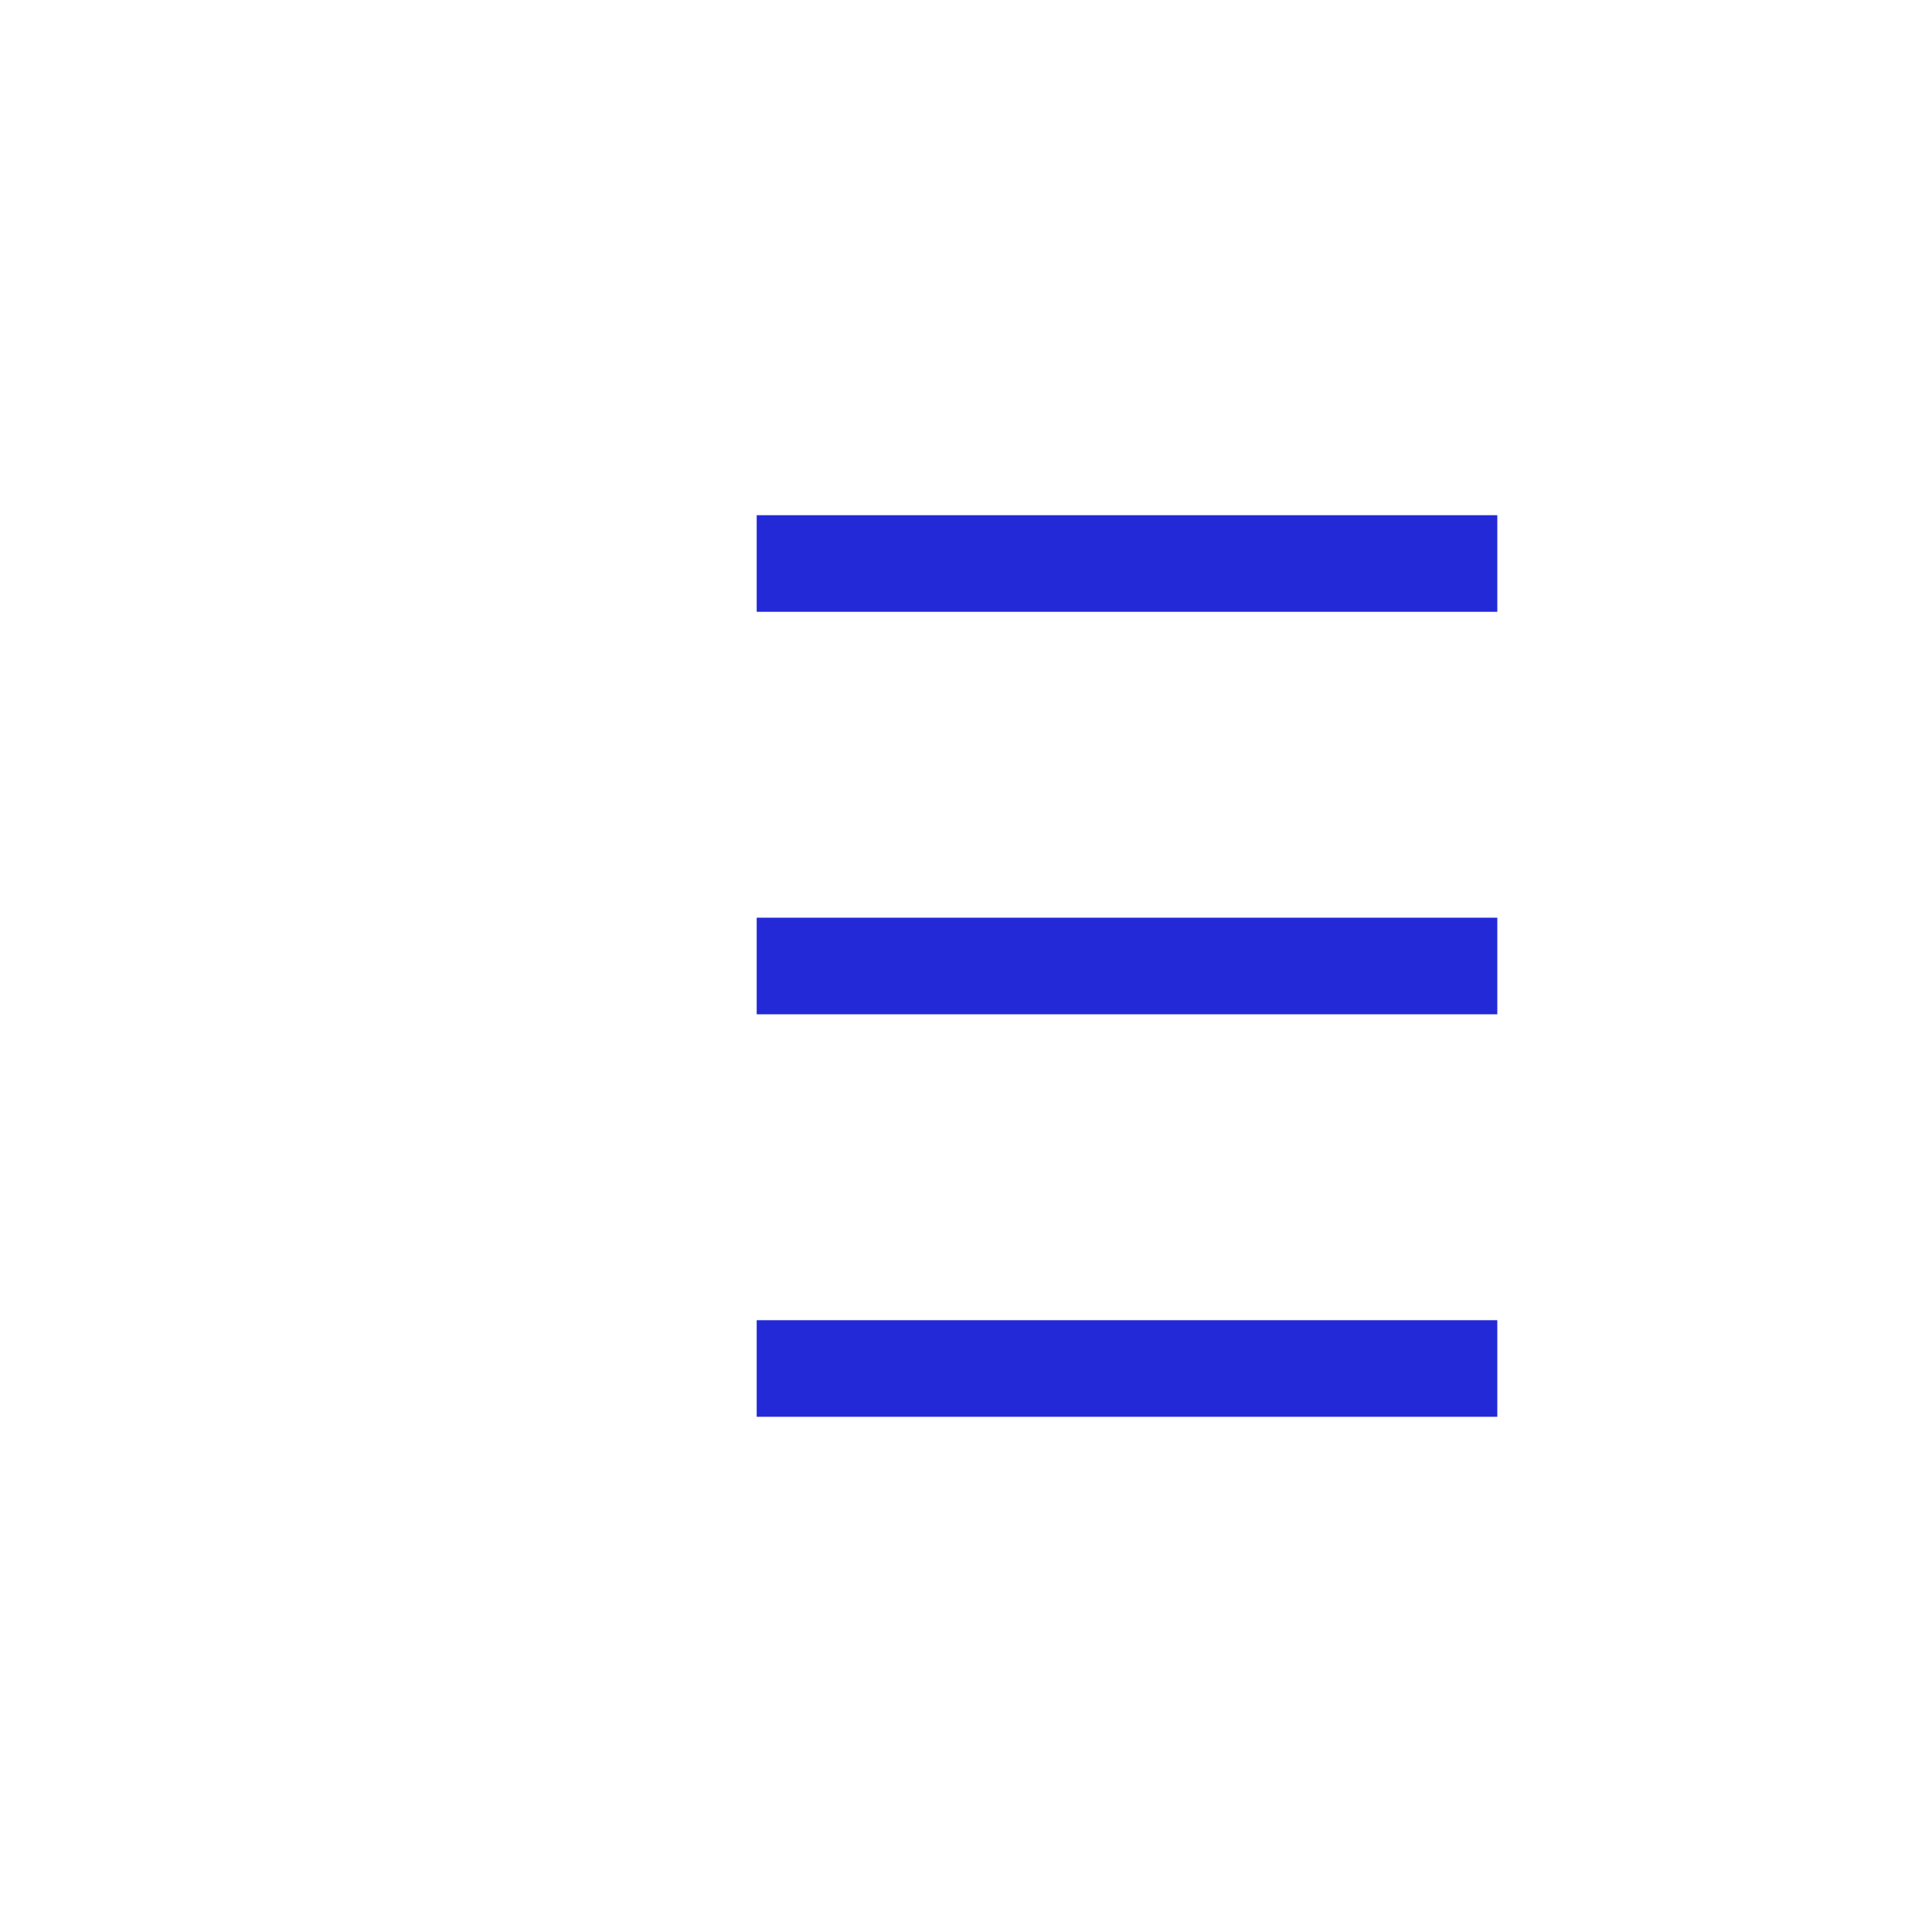 <svg role="img" xmlns="http://www.w3.org/2000/svg" viewBox="0 0 24 24">
  <path d="M10 7L18 7M10 12L18 12M10 17L18 17" stroke="#2329D6" stroke-width="1.2" stroke-linecap="square" stroke-linejoin="miter" fill="none"/>
  <line x1="7" y1="7" x2="7" y2="7"/>
  <line x1="7" y1="12" x2="7" y2="12"/>
  <line x1="7" y1="17" x2="7" y2="17"/>
</svg>
